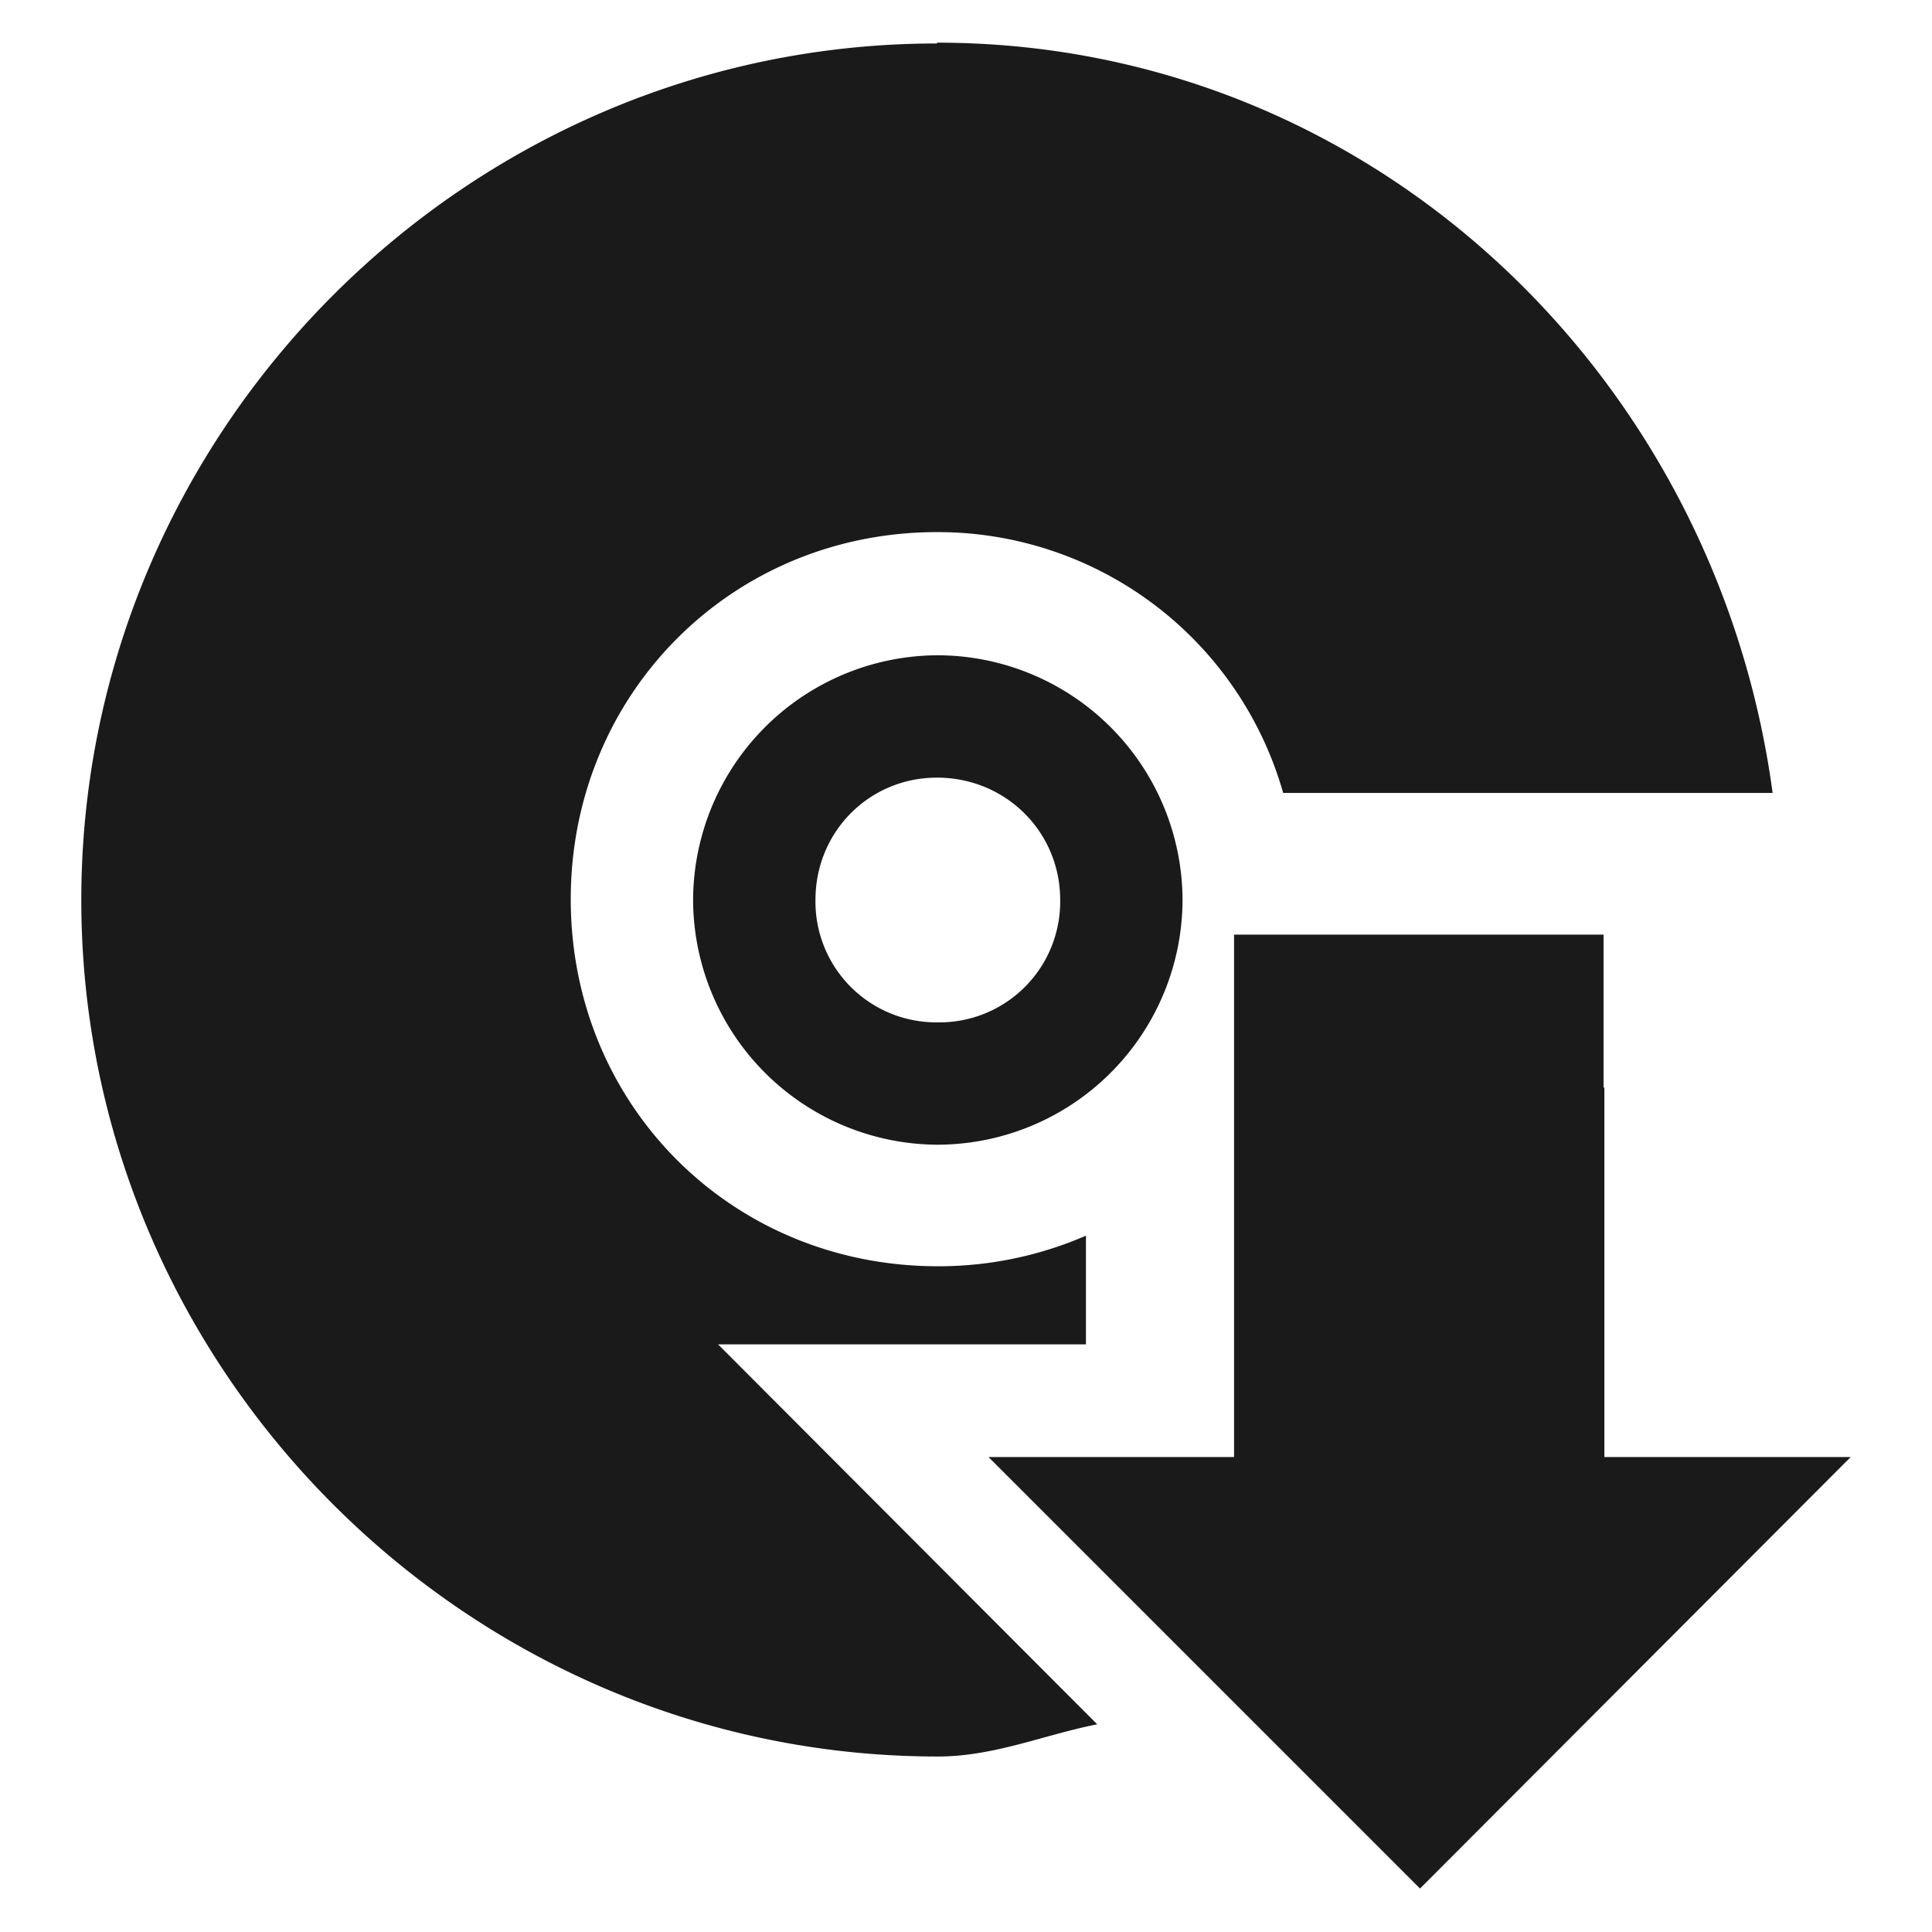 <svg xmlns="http://www.w3.org/2000/svg" width="24" height="24" id="svg7"><defs id="defs3"><style id="current-color-scheme"/></defs><path style="font-variant-ligatures:normal;font-variant-position:normal;font-variant-caps:normal;font-variant-numeric:normal;font-variant-alternates:normal;font-feature-settings:normal;text-indent:0;text-decoration-line:none;text-decoration-style:solid;text-decoration-color:#000;text-transform:none;text-orientation:mixed;shape-padding:0;isolation:auto;mix-blend-mode:normal" d="M11.64.54C5.8.54 1.01 5.34 1.01 11.18c0 5.84 4.8 10.64 10.64 10.64.7 0 1.32-.27 1.98-.4L8.92 16.7h4.57v-1.35a4.6 4.6 0 0 1-1.84.38c-2.56 0-4.56-2-4.56-4.56 0-2.55 2-4.56 4.55-4.56a4.46 4.46 0 0 1 4.3 3.24h6.08c-.7-5.2-5-9.32-10.38-9.32zm0 7.6a3.05 3.05 0 0 0-3.03 3.04 3.05 3.05 0 0 0 3.03 3.04 3.05 3.05 0 0 0 3.05-3.04 3.05 3.05 0 0 0-3.05-3.04zm0 1.52c.85 0 1.53.67 1.53 1.52a1.5 1.5 0 0 1-1.53 1.52 1.5 1.5 0 0 1-1.51-1.52c0-.85.67-1.52 1.51-1.52zm3.69 1.95v6.49h-3.05l5.36 5.36 5.35-5.36h-3.06v-4.59h-.01v-1.9z" id="path2" color="#bebebe" font-weight="400" font-family="sans-serif" white-space="normal" overflow="visible" fill="#1a1a1a" stroke-width="1.7"/></svg>